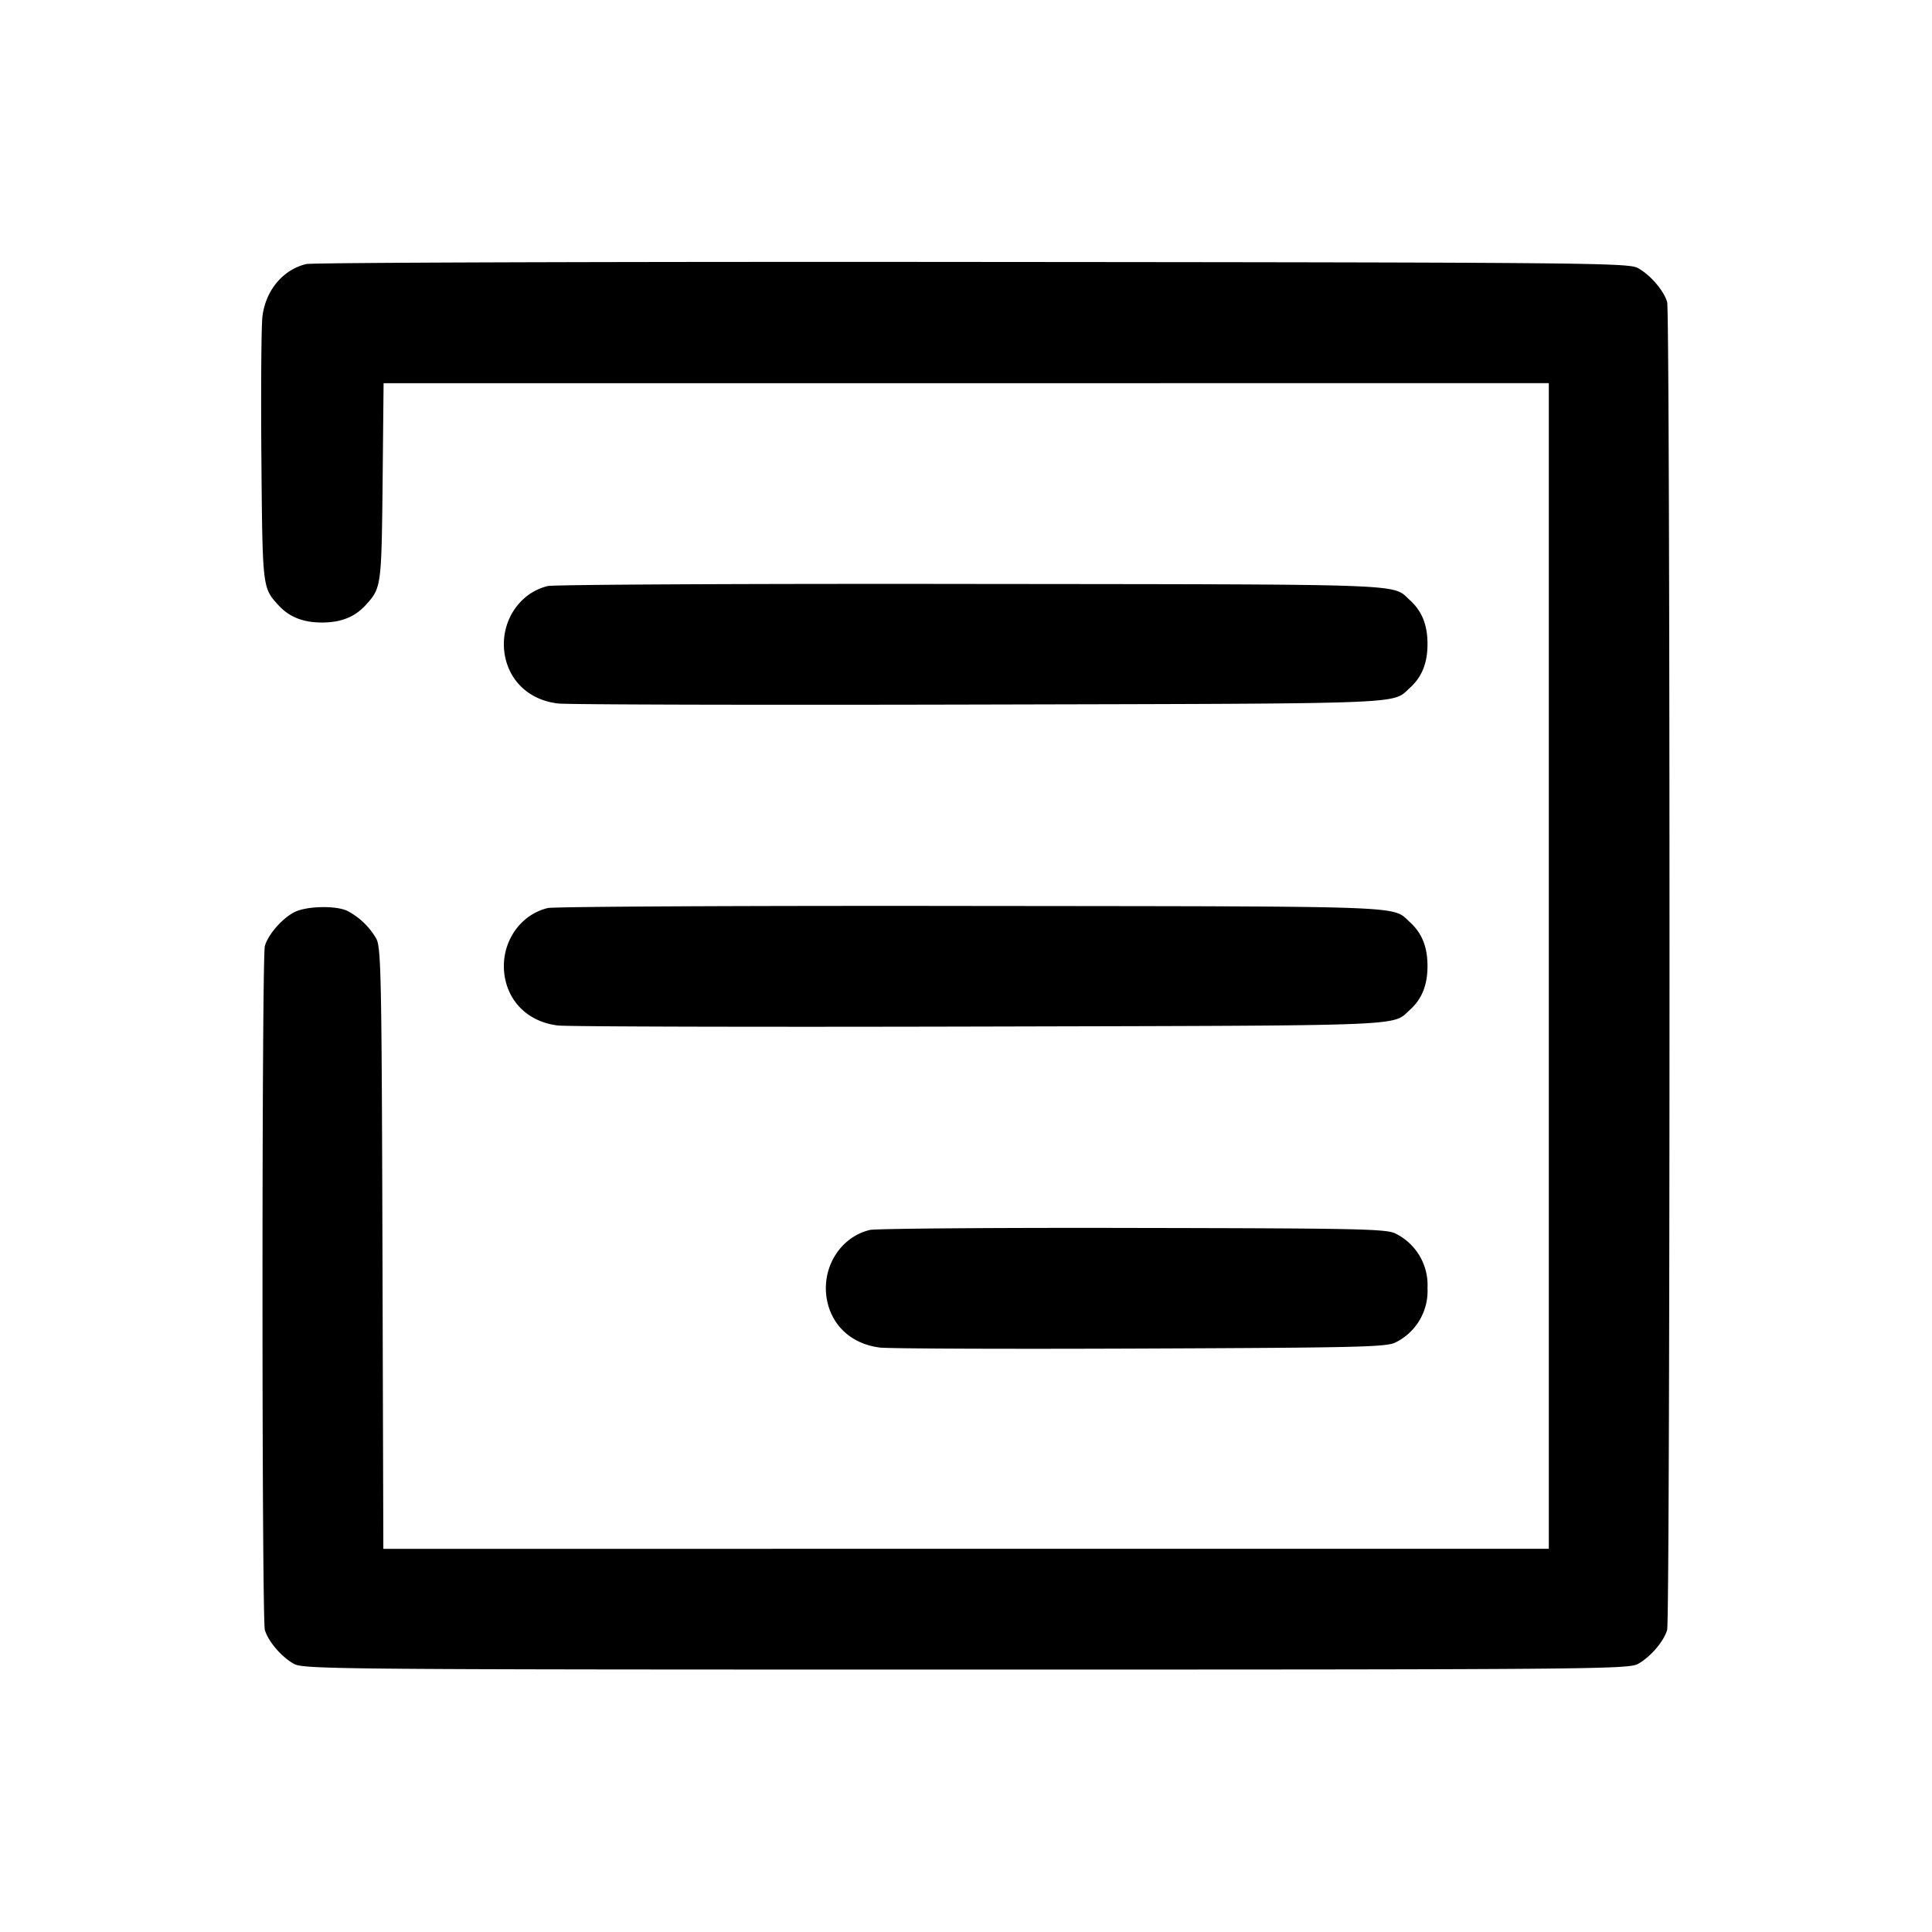 <svg width="24" height="24" fill="none" xmlns="http://www.w3.org/2000/svg"><path d="M3.805 3.28c-.29.069-.505.326-.545.652-.014.114-.02.901-.013 1.748.014 1.628.013 1.618.208 1.834.136.15.308.219.545.219.237 0 .409-.069.545-.219.192-.212.194-.229.208-1.524l.012-1.23H19.24v14.48H4.762l-.011-3.73c-.01-3.383-.017-3.741-.077-3.85a.89.89 0 0 0-.354-.342c-.14-.072-.514-.064-.665.014-.153.08-.325.277-.365.421-.039.14-.039 8.354 0 8.494.04.142.21.34.365.424.117.065.657.069 8.345.069 7.688 0 8.228-.004 8.345-.069.155-.084.325-.282.365-.424.039-.14.039-16.354 0-16.494-.04-.142-.21-.34-.365-.424-.117-.064-.66-.069-8.265-.075-4.477-.004-8.201.008-8.275.026m3 4c-.381.091-.618.495-.526.897.071.31.318.523.653.562.114.014 2.476.02 5.248.013 5.395-.013 5.107-.002 5.334-.207.15-.136.219-.308.219-.545 0-.237-.069-.409-.219-.545-.227-.206.071-.195-5.434-.201-2.827-.004-5.201.008-5.275.026m0 4c-.381.091-.618.495-.526.897.071.31.318.523.653.562.114.014 2.476.02 5.248.013 5.395-.013 5.107-.002 5.334-.207.15-.136.219-.308.219-.545 0-.237-.069-.409-.219-.545-.227-.206.071-.195-5.434-.201-2.827-.004-5.201.008-5.275.026m4 3.999c-.381.092-.618.496-.526.898.071.31.317.522.653.563.114.013 1.576.019 3.248.012 2.739-.011 3.052-.019 3.16-.078a.713.713 0 0 0 .393-.674.713.713 0 0 0-.393-.674c-.109-.06-.421-.067-3.26-.072-1.727-.004-3.201.008-3.275.025" fill-rule="evenodd" fill="#000"/></svg>
